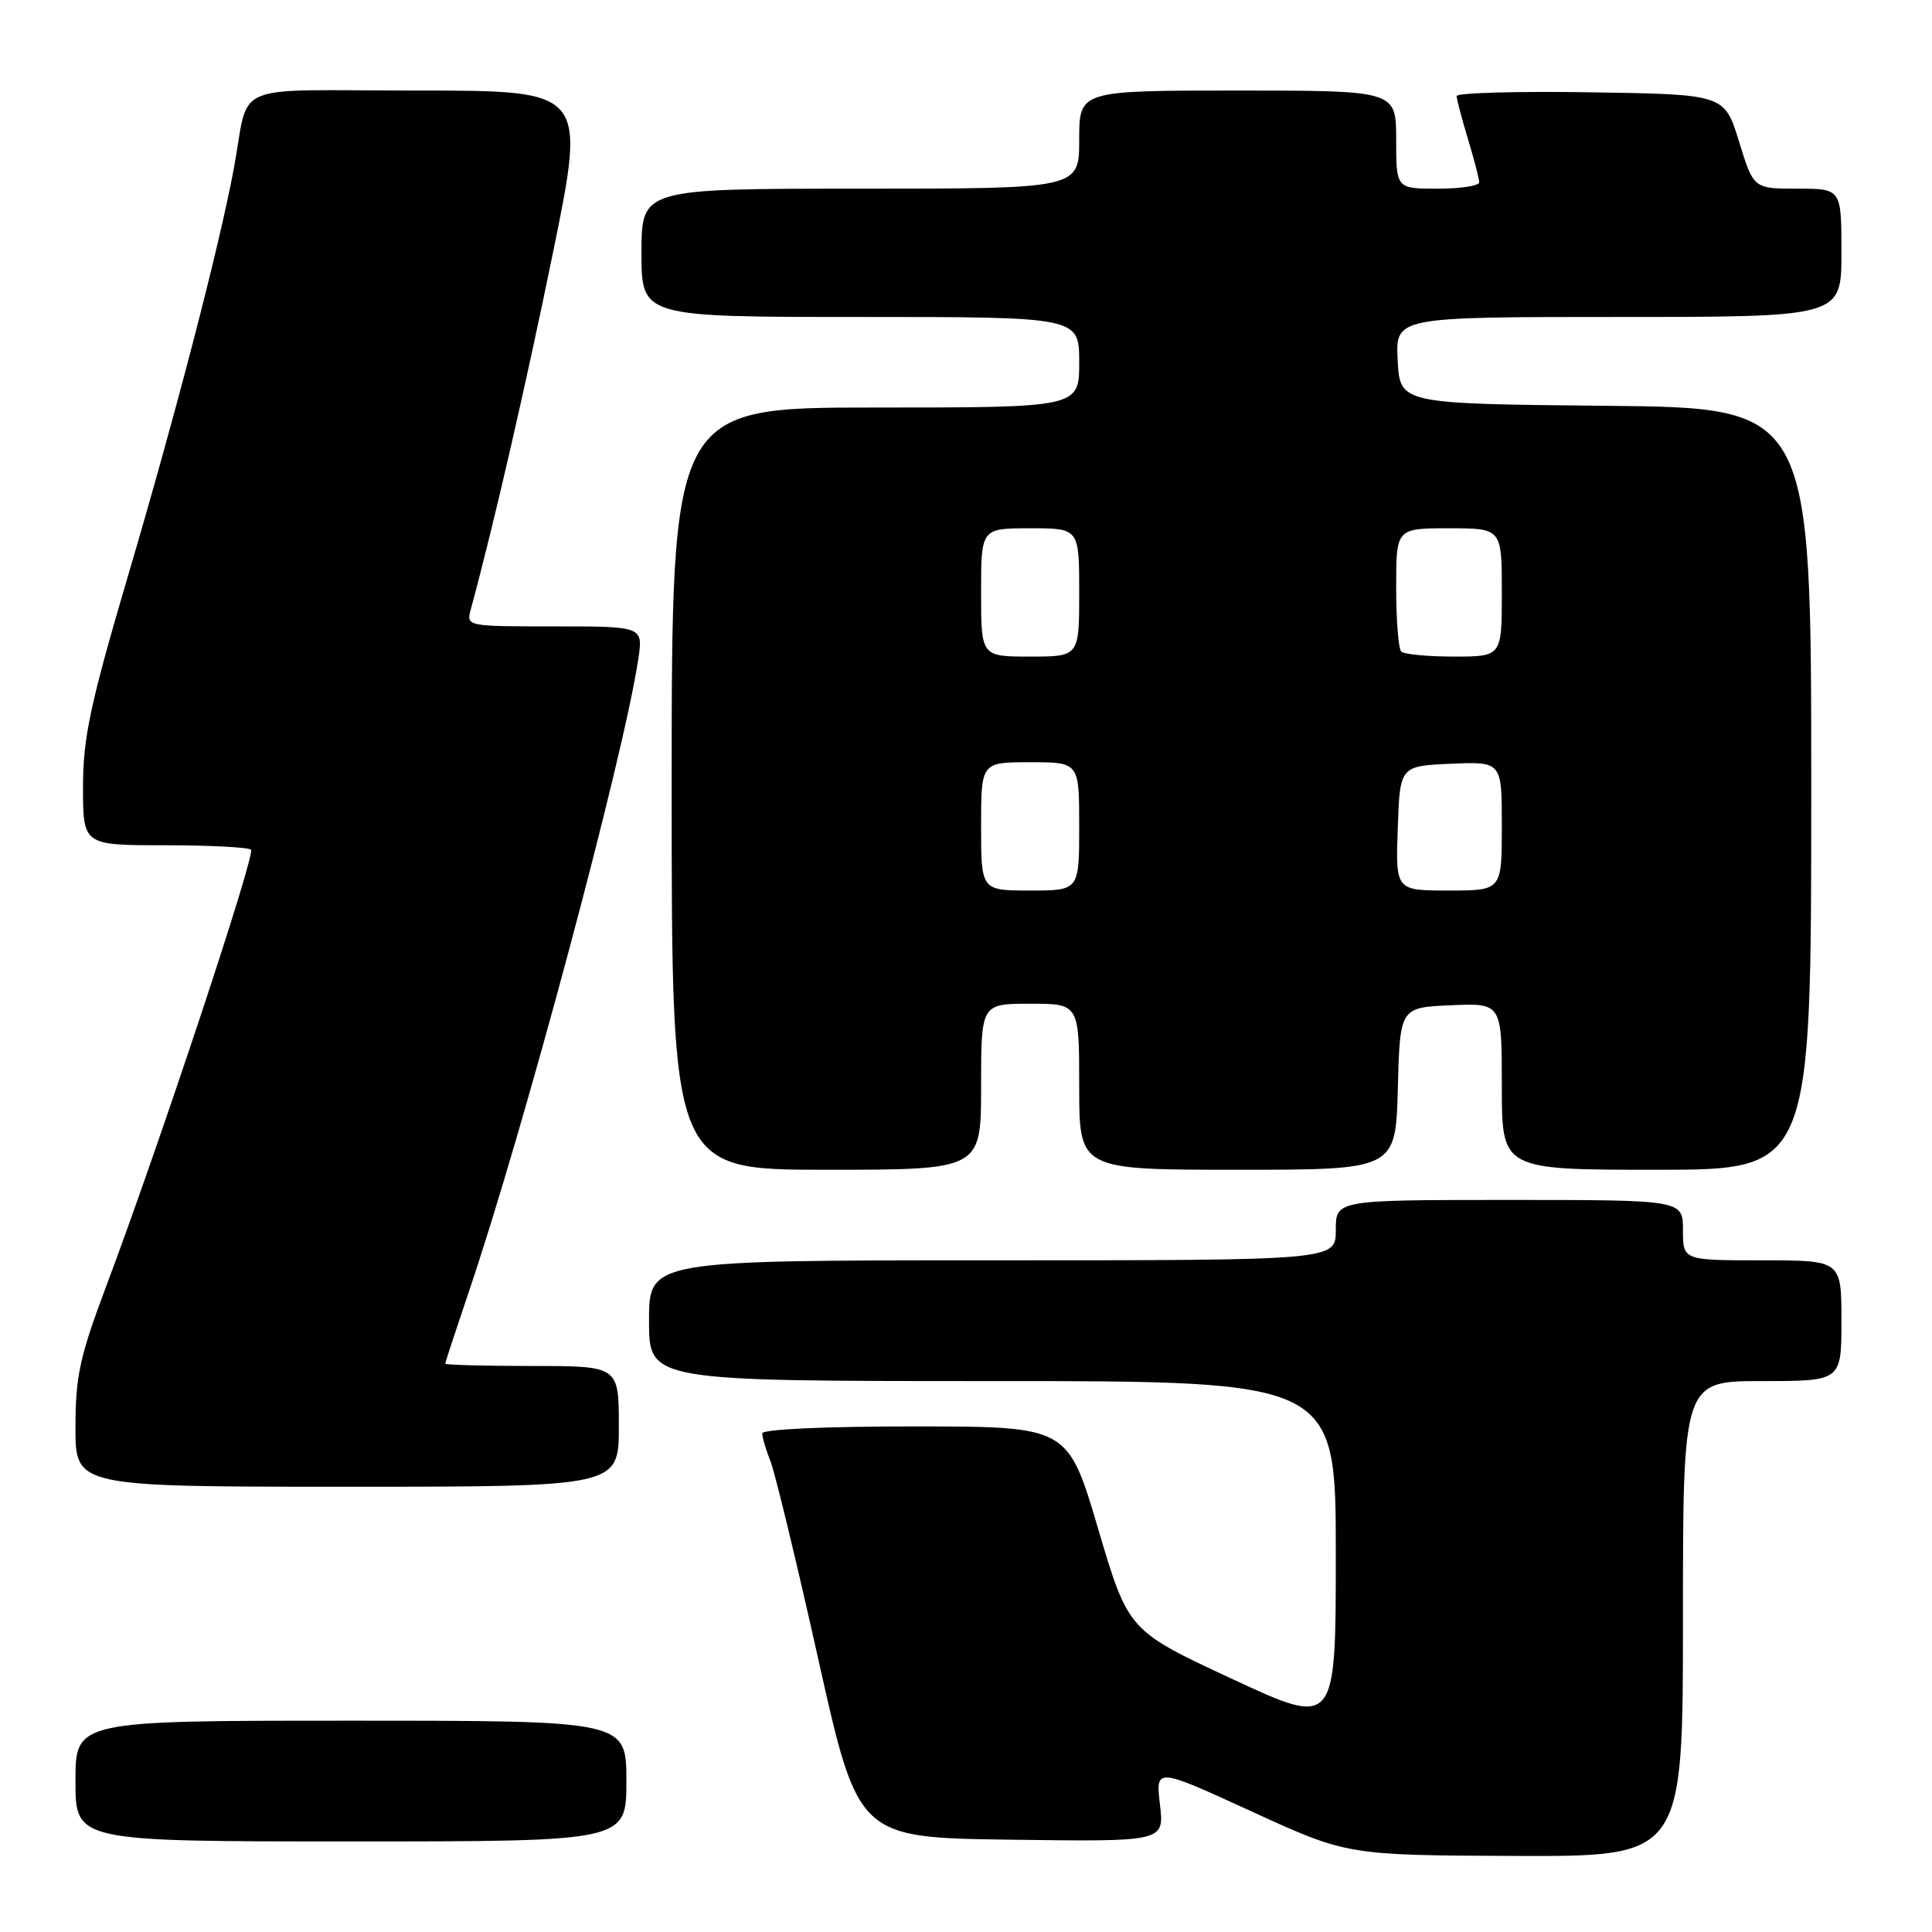 <?xml version="1.0" encoding="UTF-8" standalone="no"?>
<!DOCTYPE svg PUBLIC "-//W3C//DTD SVG 1.1//EN" "http://www.w3.org/Graphics/SVG/1.1/DTD/svg11.dtd" >
<svg xmlns="http://www.w3.org/2000/svg" xmlns:xlink="http://www.w3.org/1999/xlink" version="1.1" viewBox="0 0 256 256">
 <g >
 <path fill="currentColor"
d=" M 223.00 214.50 C 223.00 183.00 223.00 183.00 233.50 183.00 C 244.00 183.00 244.00 183.00 244.00 175.00 C 244.00 167.00 244.00 167.00 233.50 167.00 C 223.00 167.00 223.00 167.00 223.00 163.00 C 223.00 159.00 223.00 159.00 200.00 159.00 C 177.00 159.00 177.00 159.00 177.00 163.00 C 177.00 167.00 177.00 167.00 131.50 167.00 C 86.00 167.00 86.00 167.00 86.00 175.00 C 86.00 183.00 86.00 183.00 131.50 183.00 C 177.00 183.00 177.00 183.00 177.00 205.93 C 177.00 228.86 177.00 228.86 163.25 222.46 C 149.50 216.06 149.50 216.06 145.50 202.54 C 141.50 189.02 141.50 189.02 121.25 189.01 C 109.35 189.00 101.00 189.39 101.00 189.93 C 101.00 190.45 101.50 192.14 102.11 193.68 C 102.71 195.23 105.58 207.07 108.46 220.00 C 113.72 243.50 113.72 243.50 134.00 243.77 C 154.28 244.04 154.28 244.04 153.70 239.12 C 153.12 234.19 153.12 234.19 165.81 240.01 C 178.50 245.83 178.50 245.83 200.75 245.92 C 223.00 246.00 223.00 246.00 223.00 214.50 Z  M 83.00 236.00 C 83.00 228.00 83.00 228.00 46.50 228.00 C 10.00 228.00 10.00 228.00 10.00 236.00 C 10.00 244.00 10.00 244.00 46.50 244.00 C 83.00 244.00 83.00 244.00 83.00 236.00 Z  M 82.00 189.00 C 82.00 181.00 82.00 181.00 70.50 181.00 C 64.17 181.00 59.00 180.86 59.00 180.69 C 59.00 180.52 60.37 176.35 62.03 171.44 C 69.32 149.98 82.63 100.33 84.57 87.37 C 85.23 83.00 85.23 83.00 73.50 83.00 C 61.82 83.00 61.77 82.99 62.38 80.75 C 65.42 69.57 69.71 50.92 73.32 33.25 C 77.65 12.00 77.65 12.00 55.35 12.00 C 29.88 12.00 33.19 10.58 30.95 22.50 C 29.02 32.82 23.33 54.68 17.05 76.00 C 11.95 93.31 11.01 97.70 11.00 104.25 C 11.00 112.00 11.00 112.00 21.83 112.00 C 27.79 112.00 32.93 112.27 33.26 112.59 C 33.88 113.21 21.11 151.70 14.07 170.44 C 10.57 179.74 10.00 182.38 10.00 189.14 C 10.00 197.00 10.00 197.00 46.00 197.00 C 82.00 197.00 82.00 197.00 82.00 189.00 Z  M 130.00 144.00 C 130.00 133.00 130.00 133.00 136.50 133.00 C 143.00 133.00 143.00 133.00 143.00 144.00 C 143.00 155.00 143.00 155.00 163.97 155.00 C 184.93 155.00 184.93 155.00 185.22 144.25 C 185.50 133.50 185.50 133.50 192.25 133.20 C 199.00 132.91 199.00 132.91 199.00 143.95 C 199.00 155.00 199.00 155.00 219.50 155.00 C 240.00 155.00 240.00 155.00 240.00 104.52 C 240.00 54.03 240.00 54.03 212.75 53.77 C 185.50 53.50 185.50 53.50 185.20 47.75 C 184.90 42.00 184.90 42.00 214.45 42.00 C 244.00 42.00 244.00 42.00 244.00 33.50 C 244.00 25.00 244.00 25.00 238.18 25.00 C 232.35 25.00 232.35 25.00 230.43 18.75 C 228.50 12.50 228.50 12.50 210.75 12.23 C 200.99 12.08 193.00 12.30 193.01 12.73 C 193.02 13.15 193.69 15.71 194.51 18.41 C 195.33 21.11 196.00 23.70 196.00 24.16 C 196.00 24.62 193.53 25.00 190.50 25.00 C 185.00 25.00 185.00 25.00 185.00 18.50 C 185.00 12.00 185.00 12.00 164.00 12.00 C 143.00 12.00 143.00 12.00 143.00 18.50 C 143.00 25.00 143.00 25.00 114.00 25.00 C 85.00 25.00 85.00 25.00 85.00 33.50 C 85.00 42.00 85.00 42.00 114.00 42.00 C 143.00 42.00 143.00 42.00 143.00 48.00 C 143.00 54.00 143.00 54.00 116.00 54.00 C 89.00 54.00 89.00 54.00 89.00 104.50 C 89.00 155.00 89.00 155.00 109.50 155.00 C 130.00 155.00 130.00 155.00 130.00 144.00 Z  M 130.00 109.50 C 130.00 101.00 130.00 101.00 136.50 101.00 C 143.00 101.00 143.00 101.00 143.00 109.50 C 143.00 118.00 143.00 118.00 136.50 118.00 C 130.00 118.00 130.00 118.00 130.00 109.50 Z  M 185.21 109.75 C 185.50 101.50 185.50 101.50 192.25 101.20 C 199.00 100.91 199.00 100.91 199.00 109.45 C 199.00 118.00 199.00 118.00 191.96 118.00 C 184.92 118.00 184.92 118.00 185.21 109.75 Z  M 130.00 78.50 C 130.00 70.00 130.00 70.00 136.50 70.00 C 143.00 70.00 143.00 70.00 143.00 78.50 C 143.00 87.00 143.00 87.00 136.50 87.00 C 130.00 87.00 130.00 87.00 130.00 78.50 Z  M 185.67 86.33 C 185.30 85.97 185.00 82.14 185.00 77.83 C 185.00 70.00 185.00 70.00 192.00 70.00 C 199.00 70.00 199.00 70.00 199.00 78.50 C 199.00 87.00 199.00 87.00 192.67 87.00 C 189.18 87.00 186.03 86.70 185.67 86.33 Z "/>
</g>
</svg>